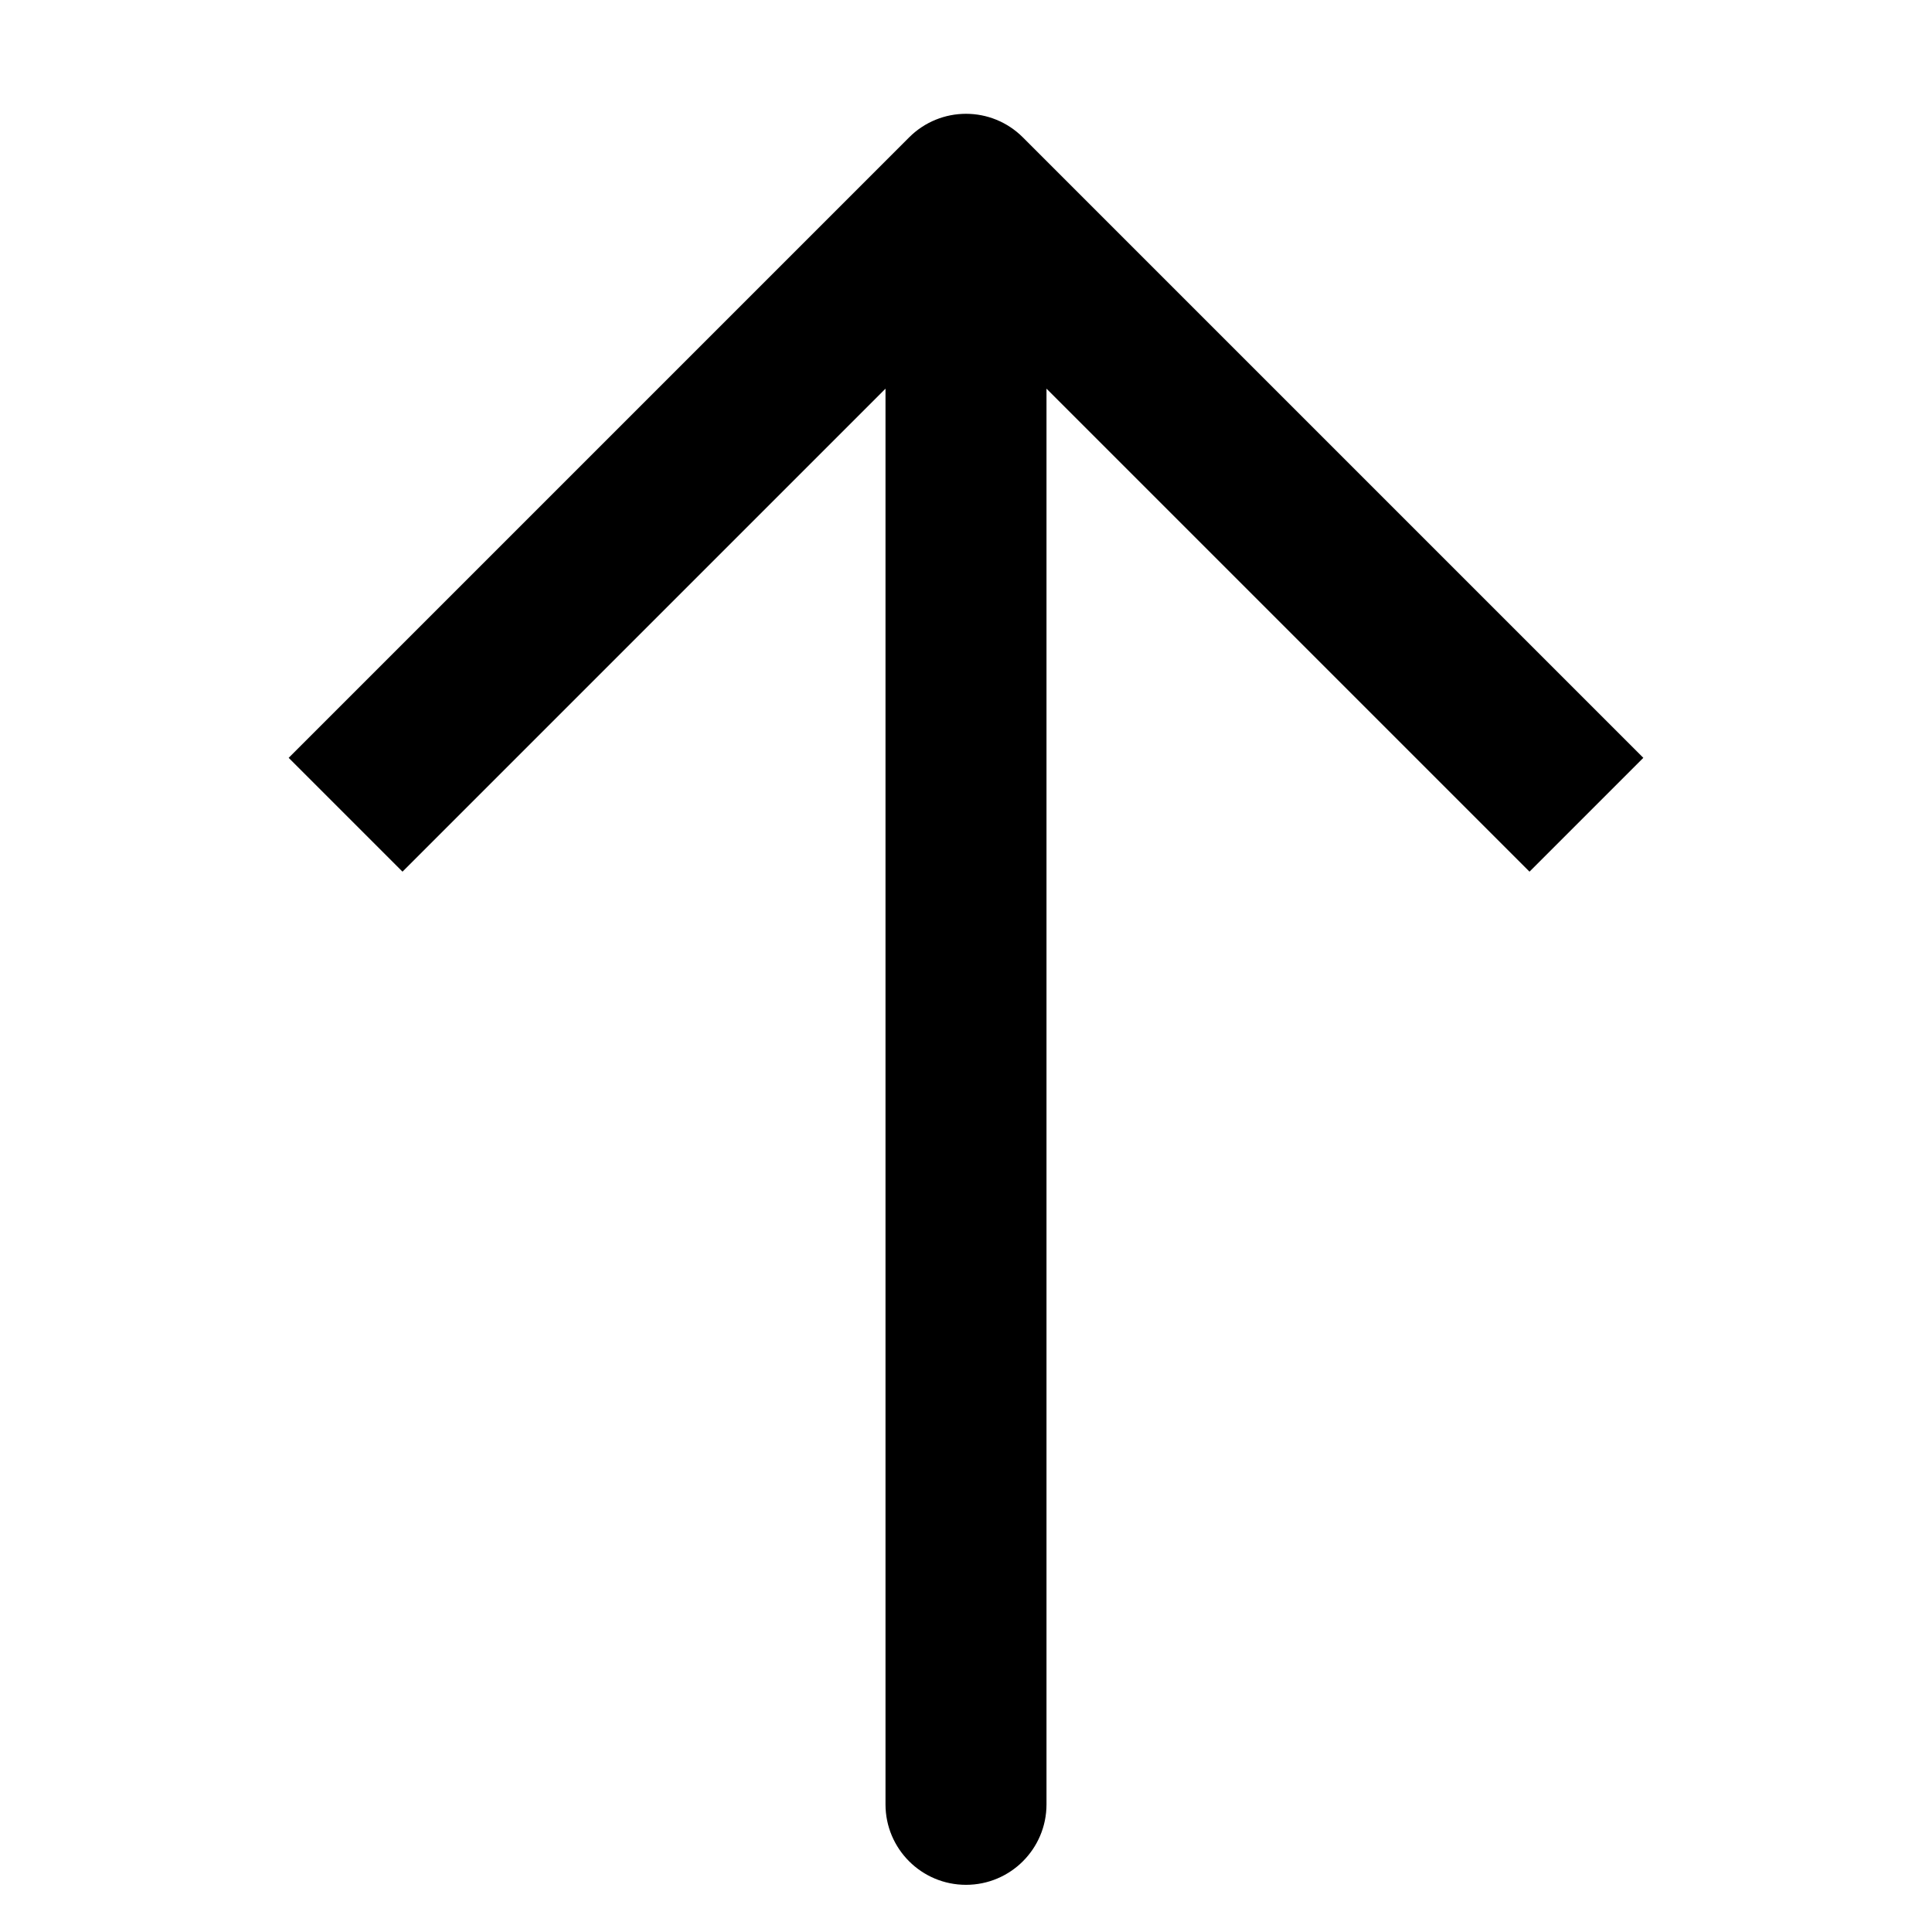<?xml version="1.0" encoding="UTF-8"?>
<svg width="24px" height="24px" viewBox="0 0 24 24" version="1.1" xmlns="http://www.w3.org/2000/svg" xmlns:xlink="http://www.w3.org/1999/xlink">
    <defs>
        <path d="M9,4 L10.414,5.414 L4.414,11.414 L22,11.414 C22.553,11.414 23,11.862 23,12.414 C23,12.966 22.553,13.414 22,13.414 L4.414,13.414 L10.414,19.414 L9,20.828 L1.293,13.121 C0.902,12.73 0.902,12.098 1.293,11.707 L9,4 Z" id="path-1"></path>
    </defs>
    <g id="UI-Style-Guide" stroke="none" stroke-width="1" fill="none" fill-rule="evenodd">
        <g id="Style-Guideline" transform="translate(-643, -5020)">
            <g id="static/icon/24x24/up" transform="translate(643, 5020)">
                <polygon id="hit-area" points="0 0 24 0 24 24 0 24"></polygon>
                <mask id="mask-2" fill="white">
                    <use xlink:href="#path-1"></use>
                </mask>
                <use id="Mask" fill="#000000" transform="translate(12, 12.414) rotate(-270) translate(-12, -12.414) " xlink:href="#path-1"></use>
            </g>
        </g>
    </g>
</svg>